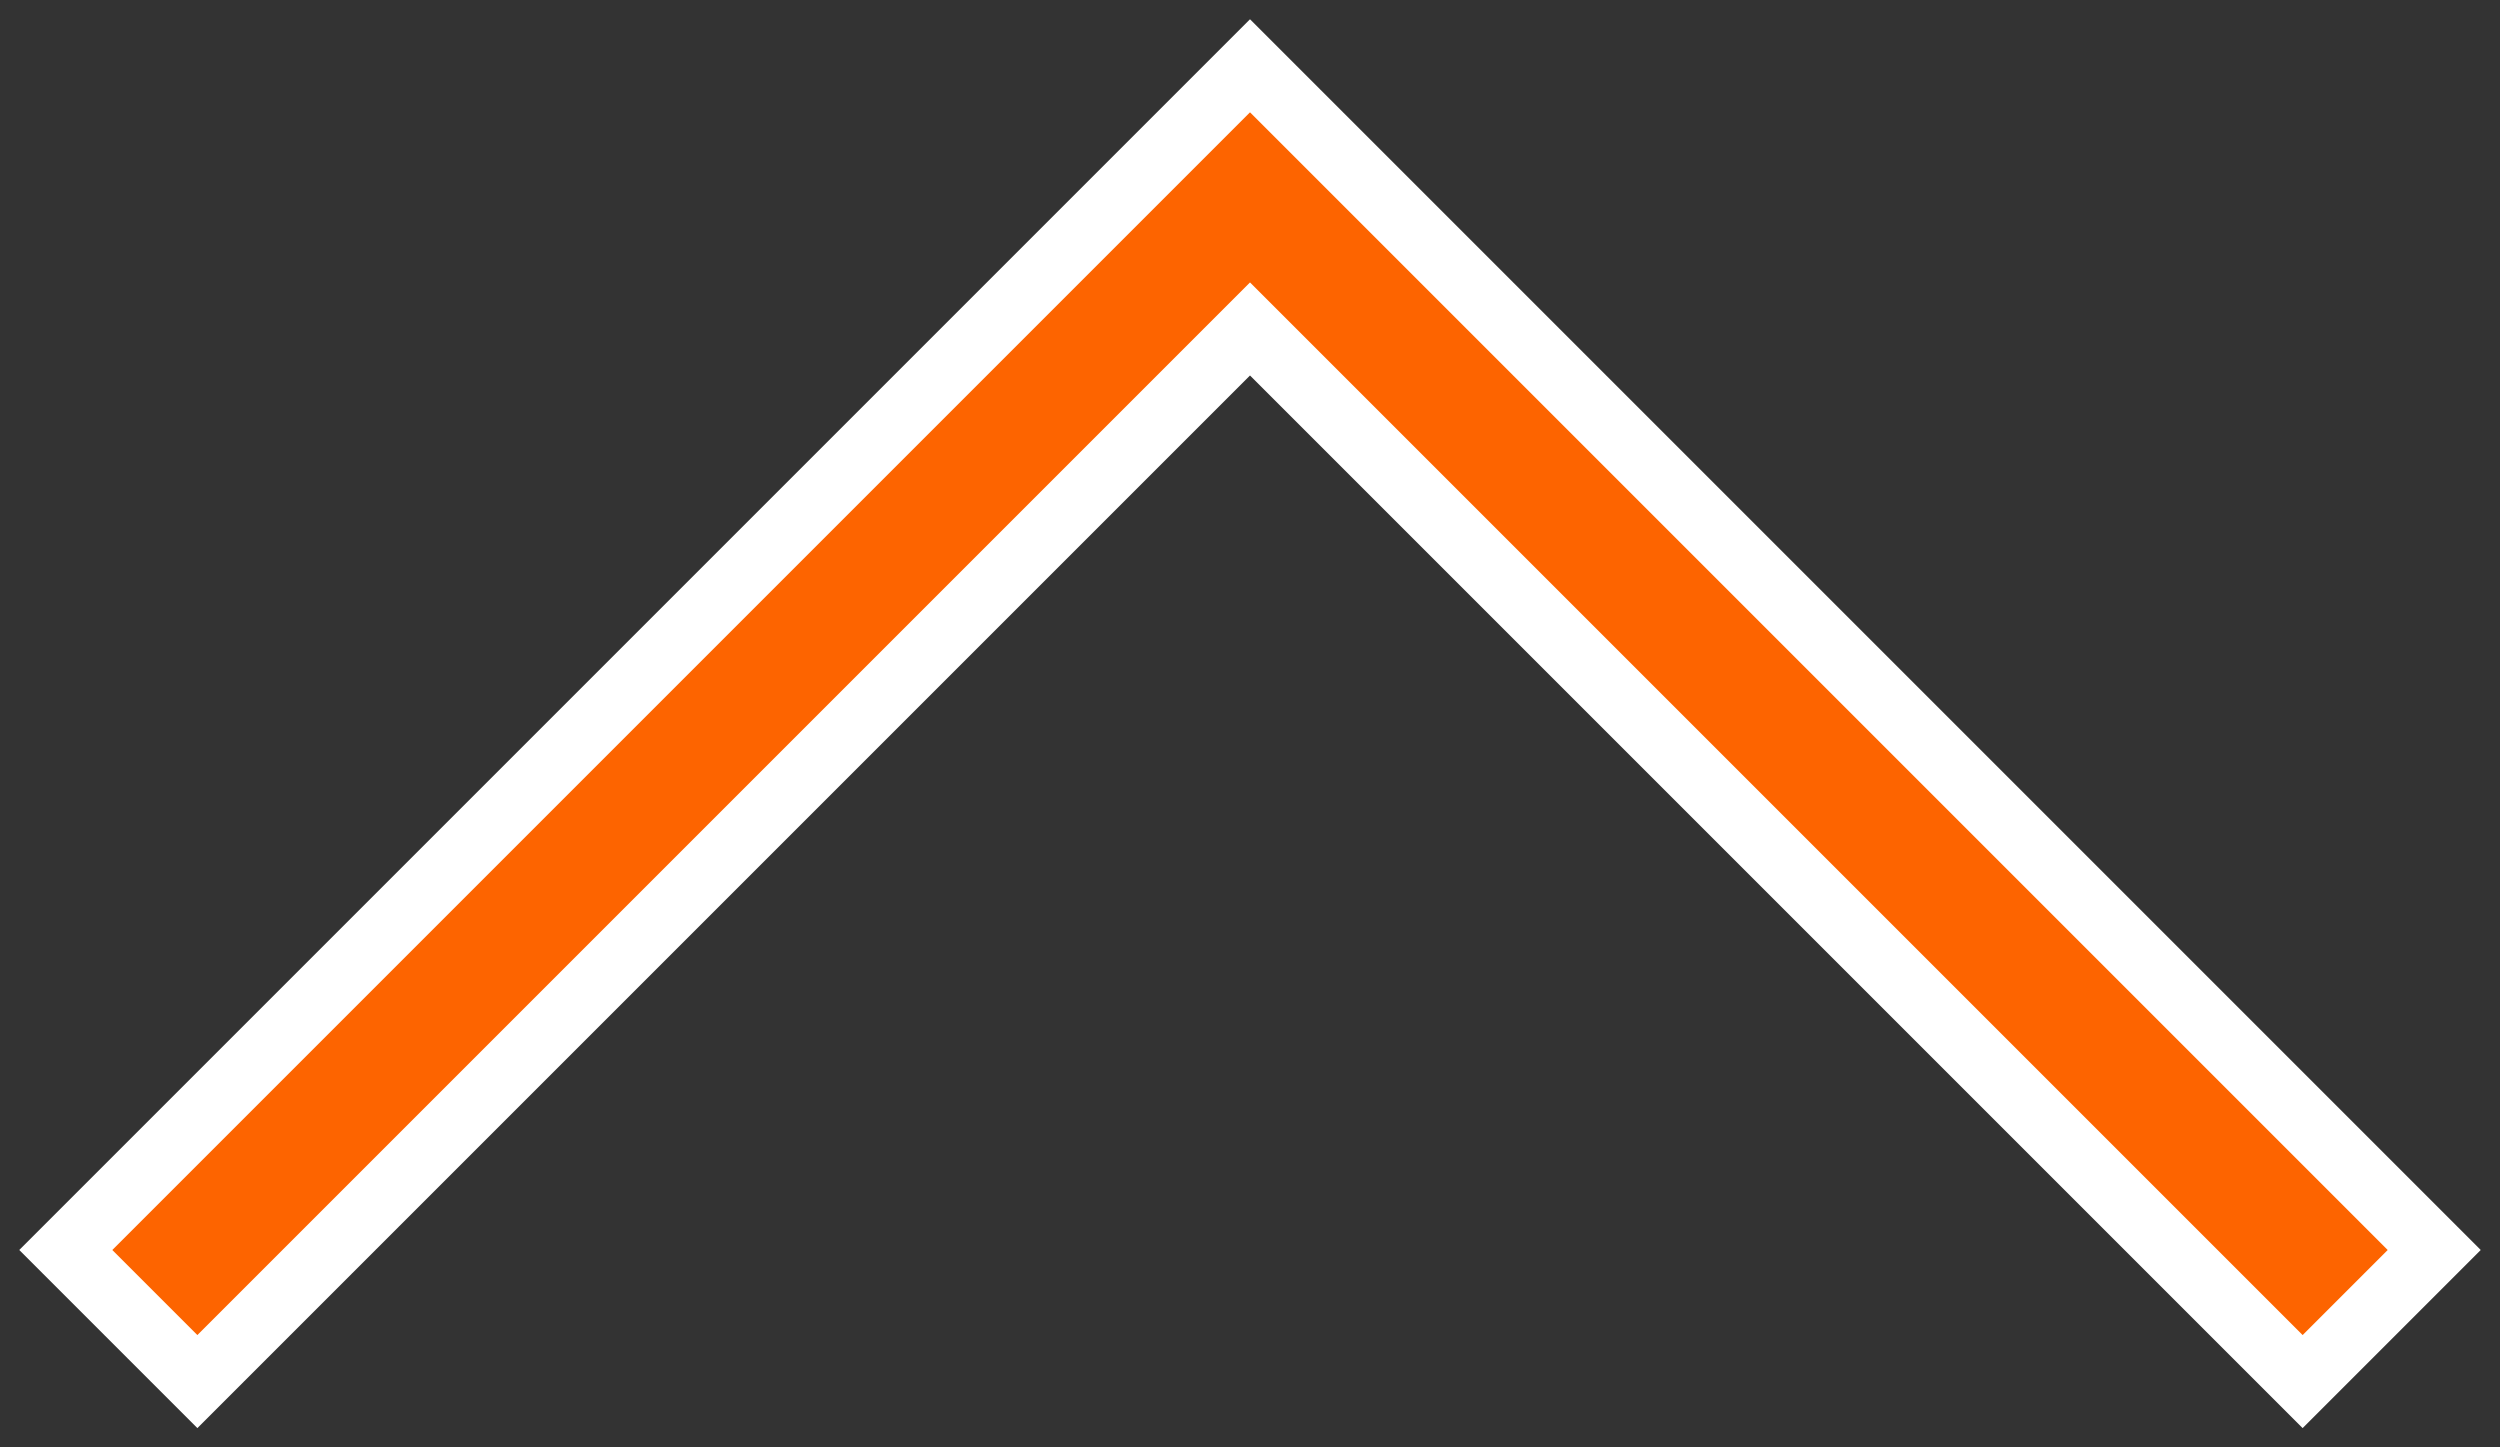<?xml version="1.0" encoding="UTF-8" standalone="no"?>
<svg width="38px" height="22px" viewBox="0 0 38 22" version="1.1" xmlns="http://www.w3.org/2000/svg" xmlns:xlink="http://www.w3.org/1999/xlink" xmlns:sketch="http://www.bohemiancoding.com/sketch/ns">
    <rect x="0" y="0" width="38" height="22" fill="#333333" stroke="none"/>
    <title>collapse_arrow</title>
    <description>Created with Sketch (http://www.bohemiancoding.com/sketch)</description>
    <defs></defs>
    <g id="Page-1" stroke="none" stroke-width="1" fill="none" fill-rule="evenodd" sketch:type="MSPage">
        <g id="arrow" sketch:type="MSLayerGroup" transform="translate(19, 11) rotate(-90) translate(-19, -11) translate(9, -7)" stroke="#FFFFFF" fill="#FD6400">
            <path d="M2,0 L0,2 L16,18 L0,34 L2,36 L20,18 L2,0 Z" id="Rectangle-1" sketch:type="MSShapeGroup"></path>
        </g>
    </g>
</svg>